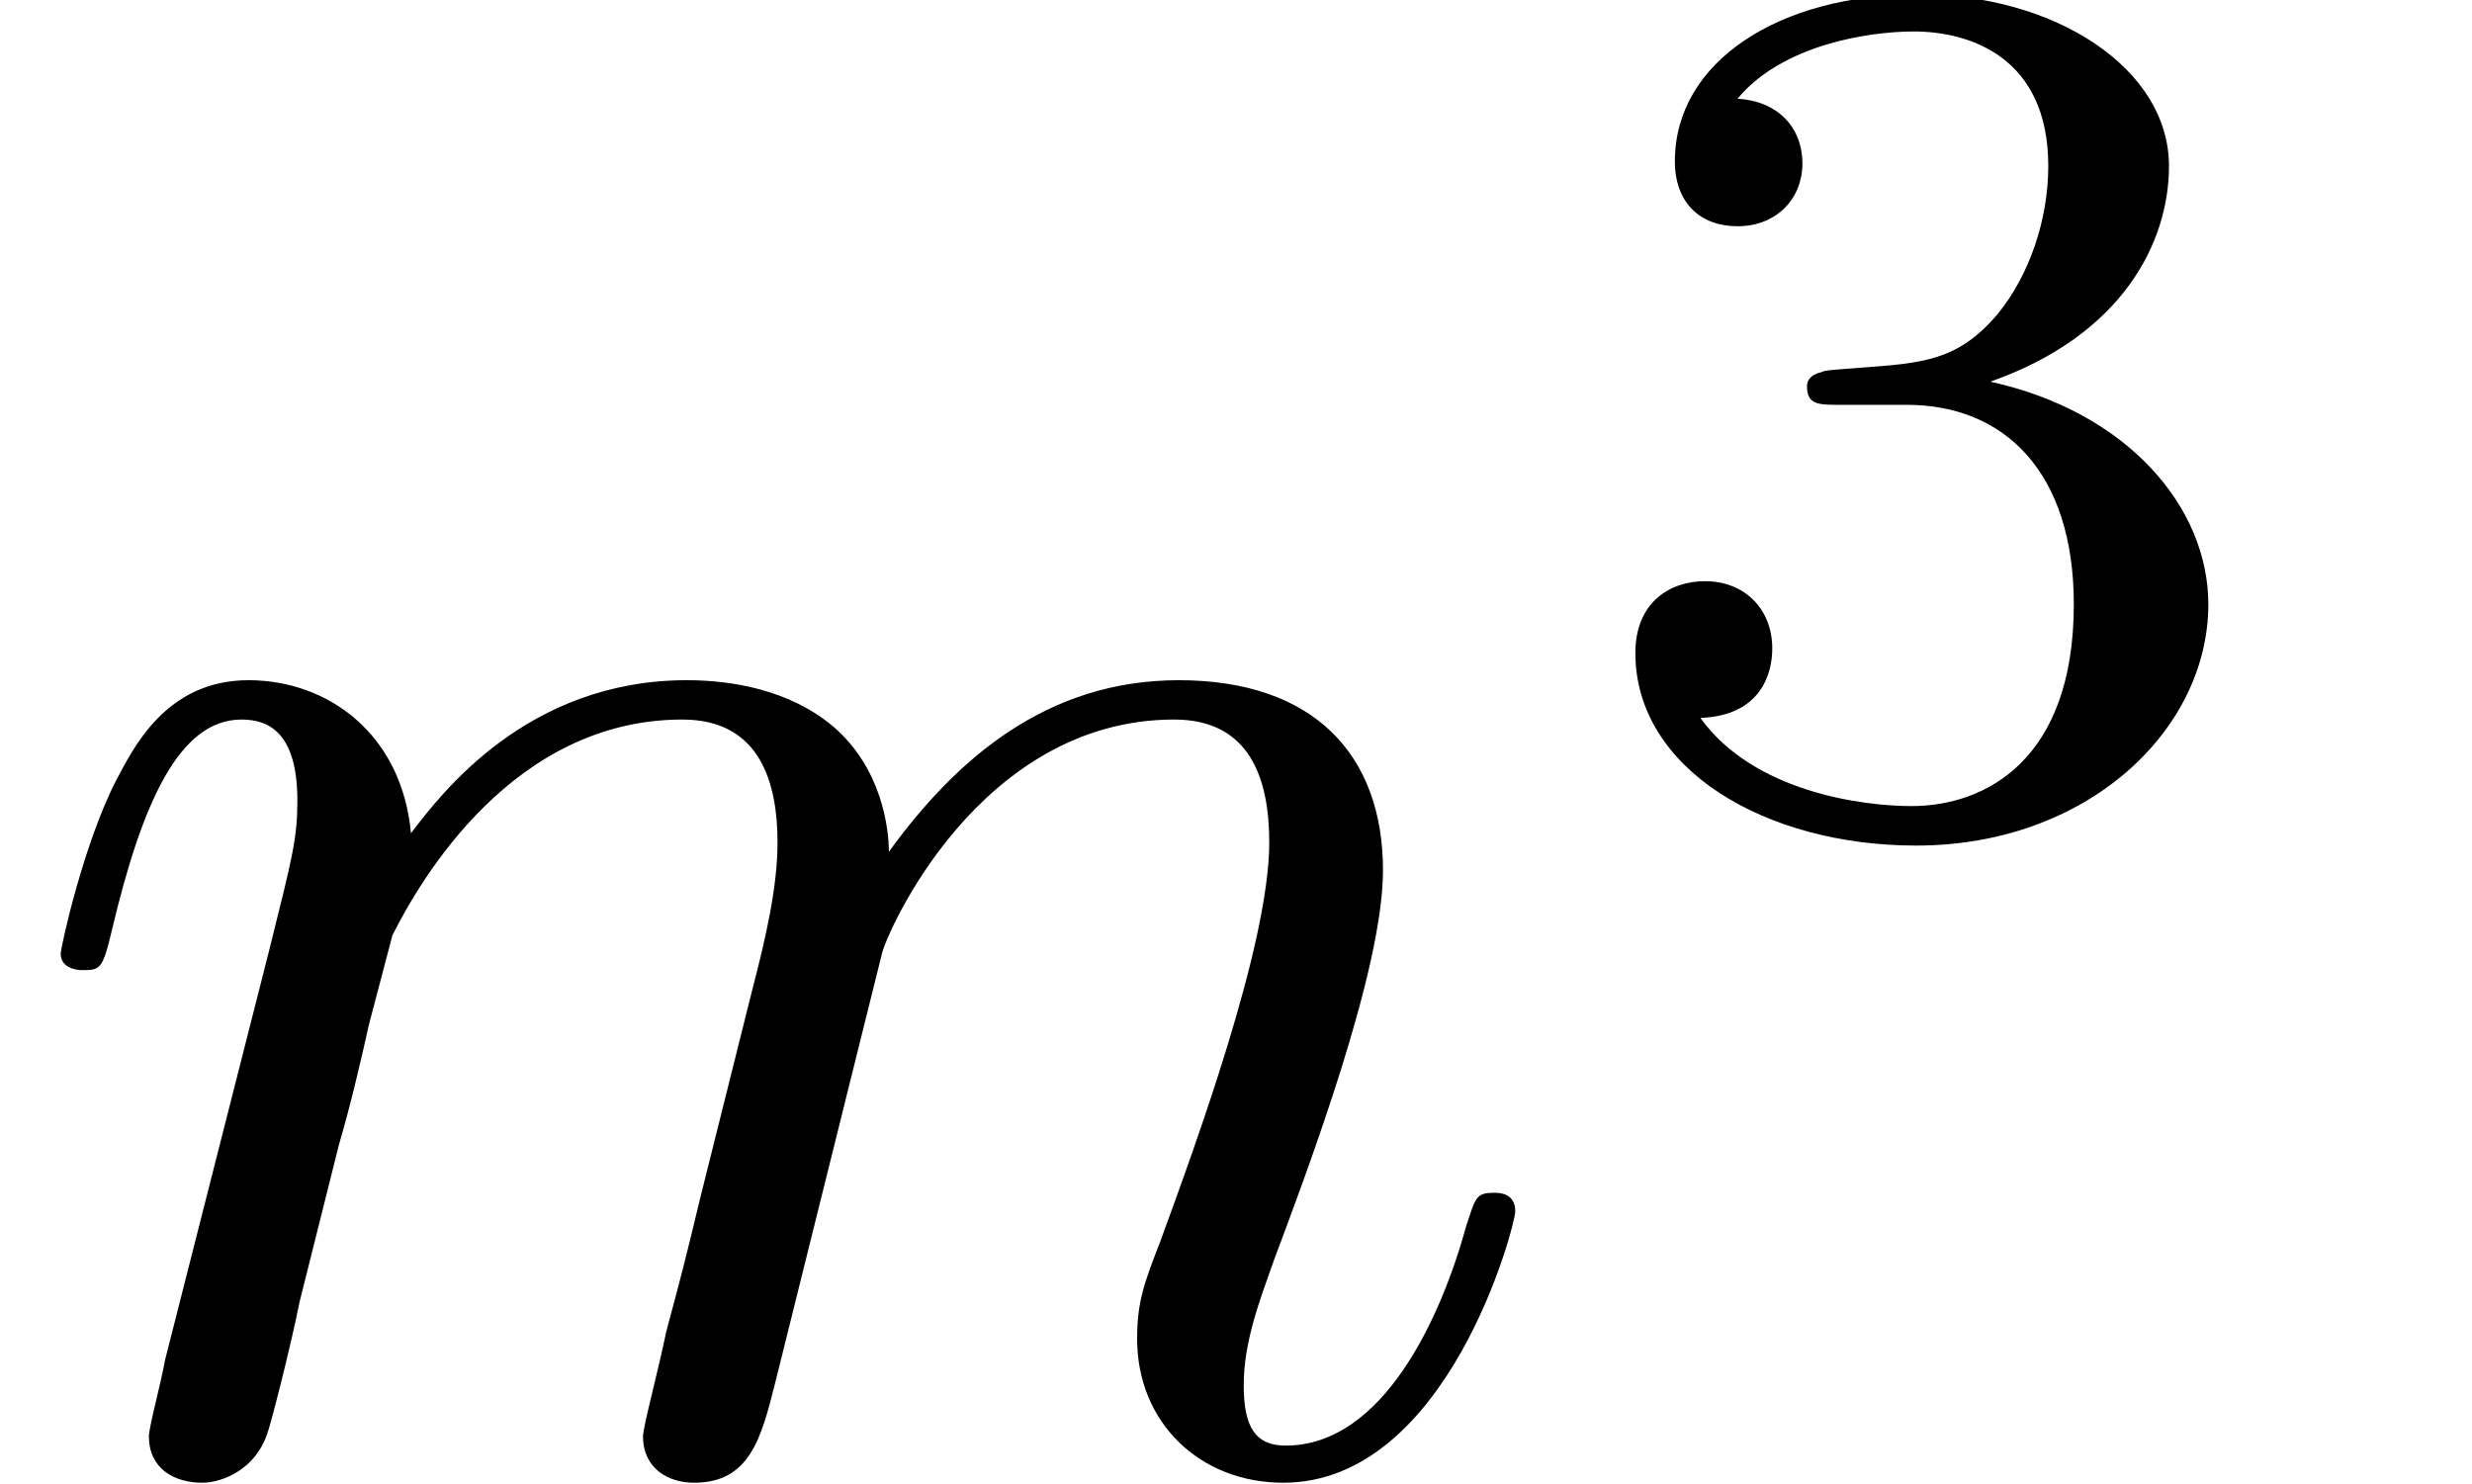 <?xml version="1.0" encoding="UTF-8"?>
<svg xmlns="http://www.w3.org/2000/svg" xmlns:xlink="http://www.w3.org/1999/xlink" width="16.65pt" height="9.996pt" viewBox="0 0 16.65 9.996" version="1.2">
<defs>
<g>
<symbol overflow="visible" id="glyph0-0">
<path style="stroke:none;" d=""/>
</symbol>
<symbol overflow="visible" id="glyph0-1">
<path style="stroke:none;" d="M 10.141 -1.703 C 10.141 -1.828 10.031 -1.828 10 -1.828 C 9.875 -1.828 9.875 -1.797 9.812 -1.609 C 9.641 -0.984 9.25 -0.125 8.594 -0.125 C 8.391 -0.125 8.312 -0.25 8.312 -0.531 C 8.312 -0.828 8.422 -1.109 8.516 -1.375 C 8.75 -2 9.25 -3.328 9.25 -4 C 9.25 -4.781 8.781 -5.281 7.875 -5.281 C 6.984 -5.281 6.375 -4.75 5.922 -4.125 C 5.922 -4.281 5.875 -4.688 5.547 -4.969 C 5.25 -5.219 4.859 -5.281 4.562 -5.281 C 3.484 -5.281 2.906 -4.516 2.703 -4.25 C 2.641 -4.922 2.141 -5.281 1.609 -5.281 C 1.047 -5.281 0.828 -4.812 0.719 -4.609 C 0.5 -4.188 0.344 -3.484 0.344 -3.438 C 0.344 -3.328 0.484 -3.328 0.484 -3.328 C 0.609 -3.328 0.625 -3.328 0.688 -3.594 C 0.891 -4.453 1.141 -5.016 1.562 -5.016 C 1.75 -5.016 1.938 -4.922 1.938 -4.469 C 1.938 -4.219 1.906 -4.094 1.75 -3.469 L 1.047 -0.703 C 1.016 -0.531 0.938 -0.25 0.938 -0.188 C 0.938 0.031 1.109 0.125 1.297 0.125 C 1.438 0.125 1.656 0.031 1.734 -0.203 C 1.75 -0.234 1.891 -0.781 1.953 -1.094 L 2.219 -2.156 C 2.297 -2.422 2.359 -2.688 2.422 -2.969 L 2.578 -3.562 C 2.766 -3.938 3.391 -5.016 4.531 -5.016 C 5.062 -5.016 5.172 -4.578 5.172 -4.188 C 5.172 -3.891 5.094 -3.547 5 -3.188 L 4.656 -1.812 C 4.547 -1.359 4.531 -1.297 4.422 -0.891 C 4.375 -0.656 4.266 -0.25 4.266 -0.188 C 4.266 0.031 4.438 0.125 4.609 0.125 C 4.984 0.125 5.062 -0.172 5.156 -0.547 L 5.875 -3.438 C 5.906 -3.578 6.531 -5.016 7.844 -5.016 C 8.359 -5.016 8.484 -4.609 8.484 -4.188 C 8.484 -3.5 7.984 -2.141 7.75 -1.5 C 7.641 -1.219 7.594 -1.094 7.594 -0.844 C 7.594 -0.281 8.016 0.125 8.578 0.125 C 9.688 0.125 10.141 -1.609 10.141 -1.703 Z M 10.141 -1.703 "/>
</symbol>
<symbol overflow="visible" id="glyph1-0">
<path style="stroke:none;" d=""/>
</symbol>
<symbol overflow="visible" id="glyph1-1">
<path style="stroke:none;" d="M 4.312 -1.453 C 4.312 -2.109 3.766 -2.75 2.844 -2.953 C 3.734 -3.266 4.047 -3.891 4.047 -4.406 C 4.047 -5.062 3.281 -5.562 2.359 -5.562 C 1.422 -5.562 0.719 -5.109 0.719 -4.438 C 0.719 -4.156 0.891 -4 1.141 -4 C 1.406 -4 1.578 -4.188 1.578 -4.422 C 1.578 -4.672 1.406 -4.844 1.141 -4.859 C 1.438 -5.219 2.016 -5.312 2.328 -5.312 C 2.703 -5.312 3.234 -5.141 3.234 -4.406 C 3.234 -4.047 3.109 -3.672 2.891 -3.406 C 2.625 -3.094 2.391 -3.078 1.969 -3.047 C 1.766 -3.031 1.734 -3.031 1.703 -3.016 C 1.703 -3.016 1.609 -3 1.609 -2.922 C 1.609 -2.797 1.688 -2.797 1.828 -2.797 L 2.281 -2.797 C 2.938 -2.797 3.406 -2.344 3.406 -1.453 C 3.406 -0.406 2.812 -0.094 2.312 -0.094 C 1.984 -0.094 1.25 -0.188 0.891 -0.688 C 1.297 -0.703 1.375 -0.984 1.375 -1.156 C 1.375 -1.422 1.188 -1.609 0.922 -1.609 C 0.688 -1.609 0.453 -1.469 0.453 -1.125 C 0.453 -0.344 1.328 0.172 2.344 0.172 C 3.5 0.172 4.312 -0.609 4.312 -1.453 Z M 4.312 -1.453 "/>
</symbol>
</g>
<clipPath id="clip1">
  <path d="M 0 4 L 11 4 L 11 9.992 L 0 9.992 Z M 0 4 "/>
</clipPath>
</defs>
<g id="surface1">
<g clip-path="url(#clip1)" clip-rule="nonzero">
<g style="fill:rgb(0%,0%,0%);fill-opacity:1;">
  <use xlink:href="#glyph0-1" x="0.065" y="9.863"/>
</g>
</g>
<g style="fill:rgb(0%,0%,0%);fill-opacity:1;">
  <use xlink:href="#glyph1-1" x="10.562" y="5.524"/>
</g>
</g>
</svg>
